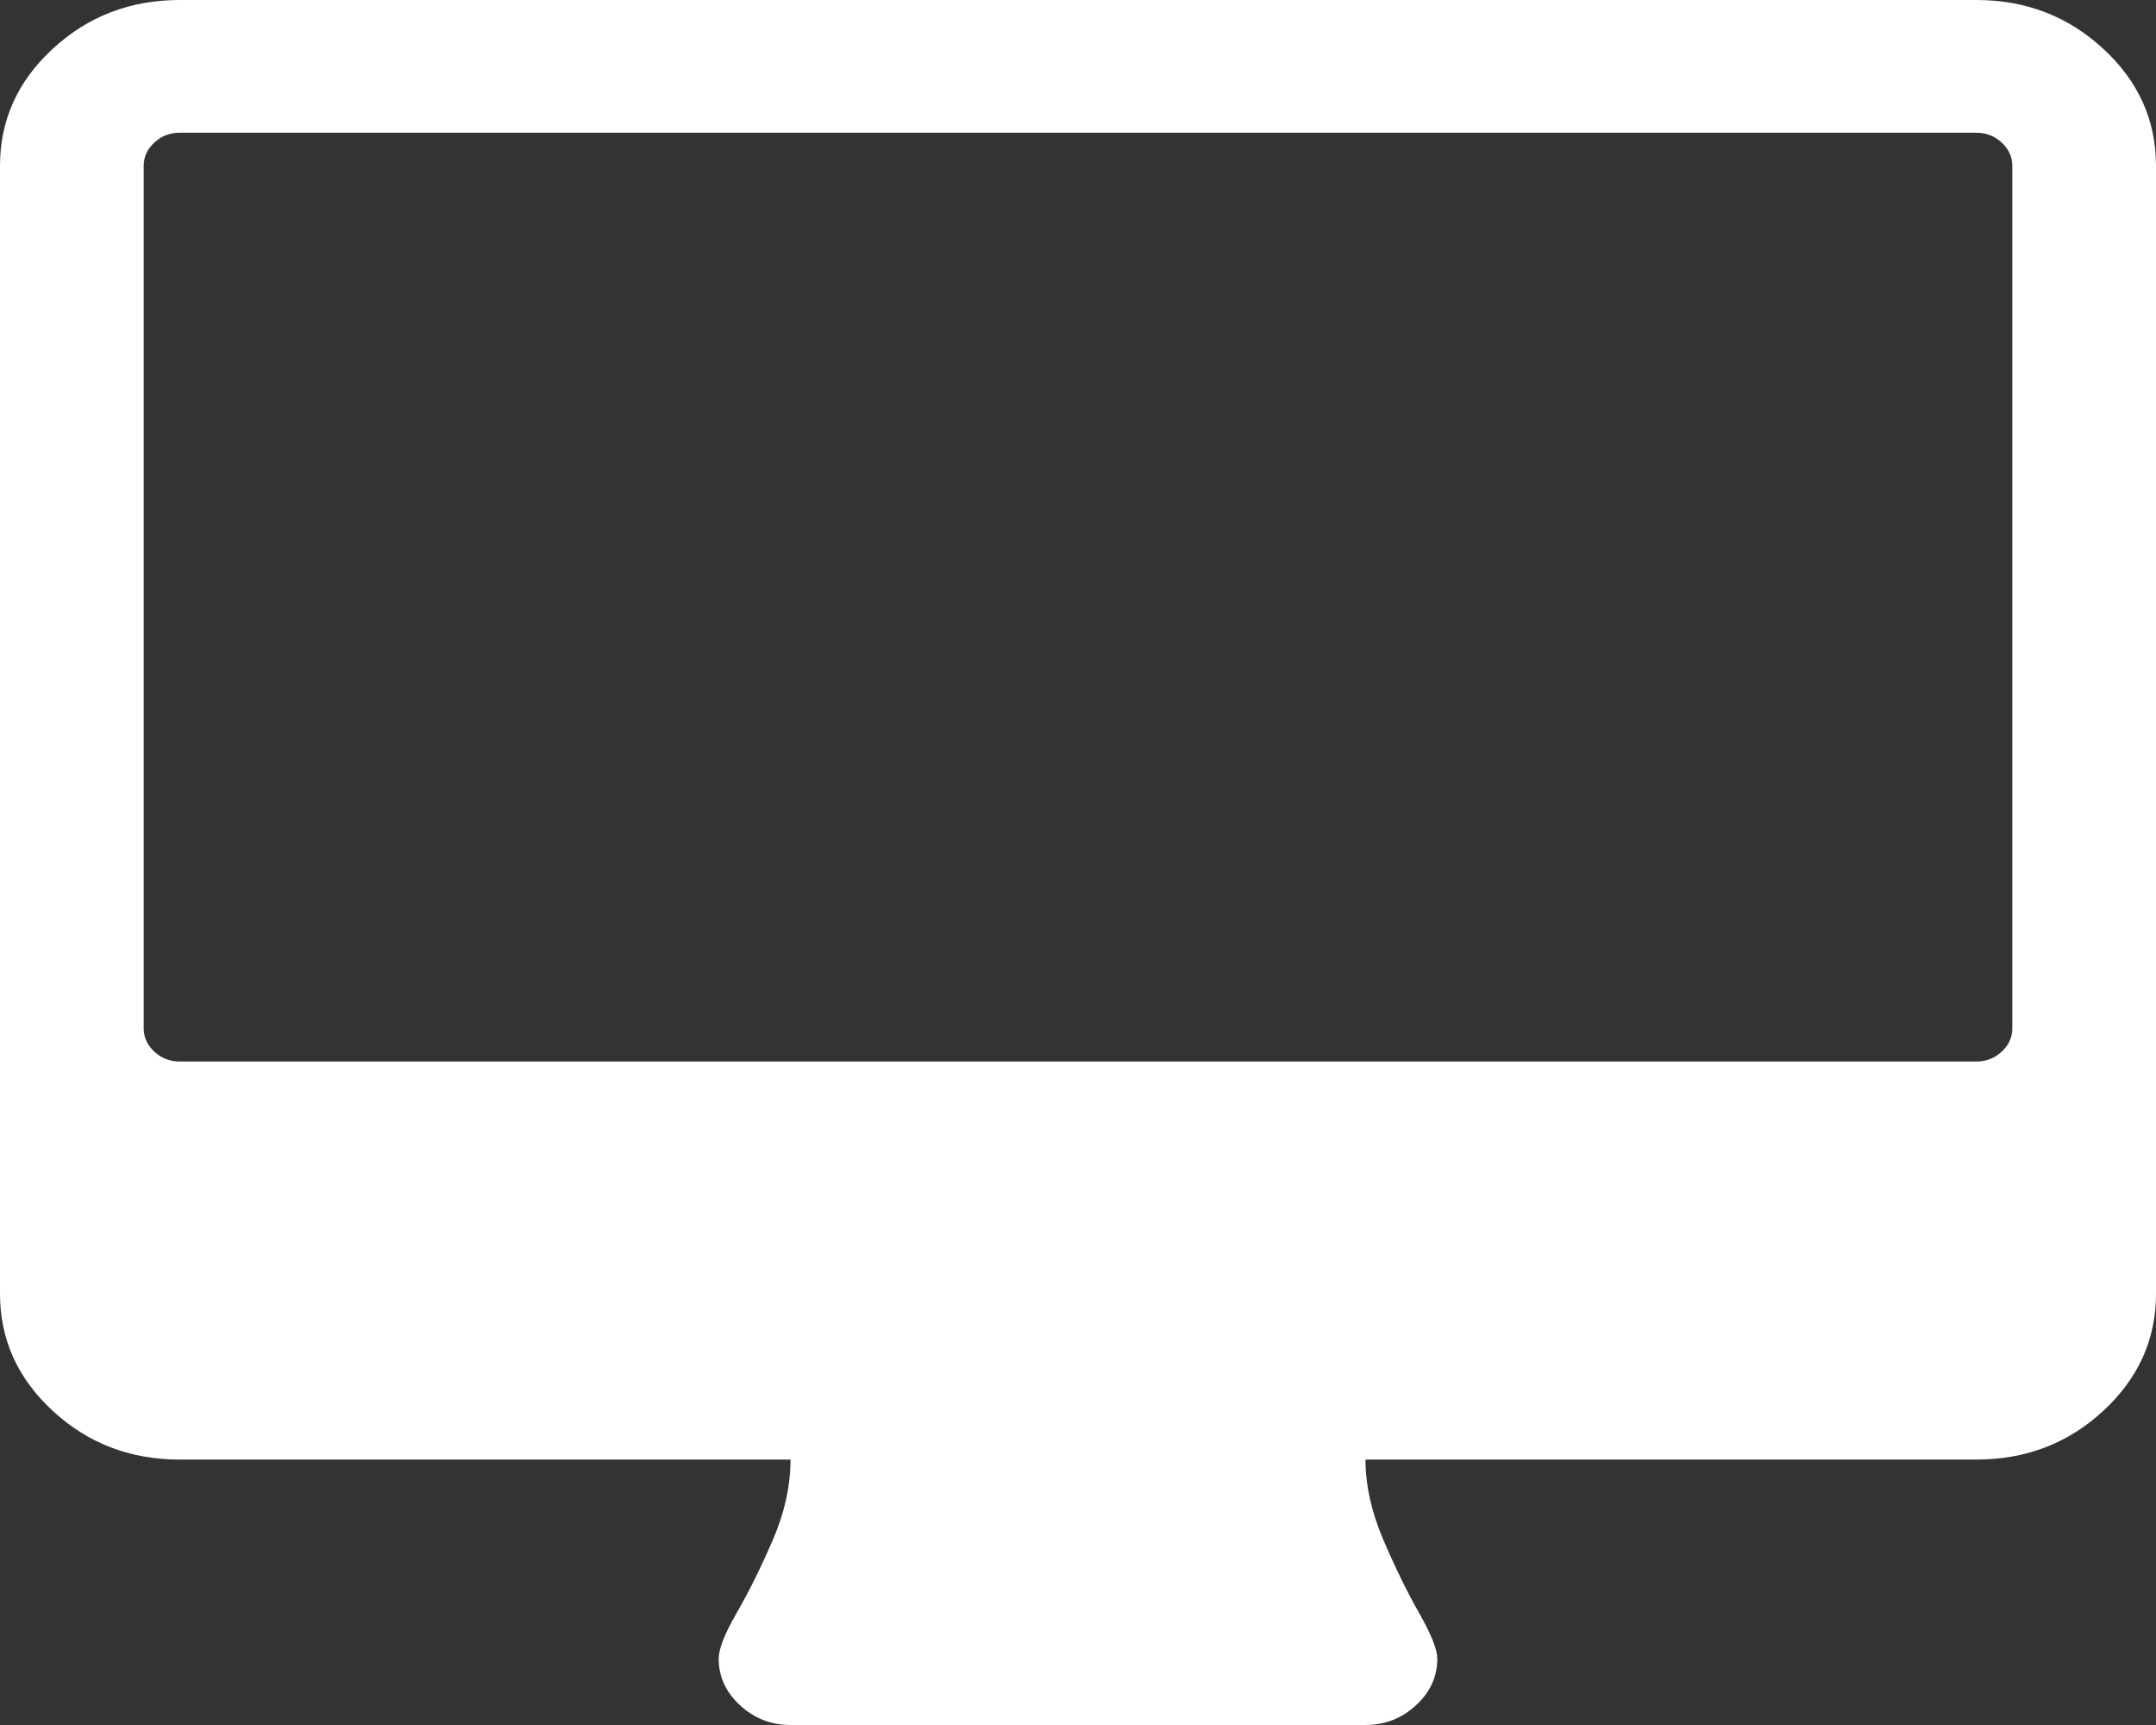 ﻿<?xml version="1.0" encoding="utf-8"?>
<svg version="1.1" xmlns:xlink="http://www.w3.org/1999/xlink" width="20px" height="16px" xmlns="http://www.w3.org/2000/svg">
  <rect width="100%" height="100%" fill="#333333" stroke="none"/>
  <g transform="matrix(1 0 0 1 -13 -182 )">
    <path d="M 18.568 9.755  C 18.634 9.694  18.667 9.622  18.667 9.538  L 18.667 1.538  C 18.667 1.455  18.634 1.383  18.568 1.322  C 18.502 1.261  18.424 1.231  18.333 1.231  L 1.667 1.231  C 1.576 1.231  1.498 1.261  1.432 1.322  C 1.366 1.383  1.333 1.455  1.333 1.538  L 1.333 9.538  C 1.333 9.622  1.366 9.694  1.432 9.755  C 1.498 9.816  1.576 9.846  1.667 9.846  L 18.333 9.846  C 18.424 9.846  18.502 9.816  18.568 9.755  Z M 19.51 0.452  C 19.837 0.753  20 1.115  20 1.538  L 20 12  C 20 12.423  19.837 12.785  19.51 13.087  C 19.184 13.388  18.792 13.538  18.333 13.538  L 12.667 13.538  C 12.667 13.776  12.722 14.024  12.833 14.284  C 12.944 14.543  13.056 14.771  13.167 14.966  C 13.278 15.162  13.333 15.301  13.333 15.385  C 13.333 15.551  13.267 15.696  13.135 15.817  C 13.003 15.939  12.847 16  12.667 16  L 7.333 16  C 7.153 16  6.997 15.939  6.865 15.817  C 6.733 15.696  6.667 15.551  6.667 15.385  C 6.667 15.295  6.722 15.154  6.833 14.962  C 6.944 14.769  7.056 14.545  7.167 14.288  C 7.278 14.032  7.333 13.782  7.333 13.538  L 1.667 13.538  C 1.208 13.538  0.816 13.388  0.49 13.087  C 0.163 12.785  0 12.423  0 12  L 0 1.538  C 0 1.115  0.163 0.753  0.49 0.452  C 0.816 0.151  1.208 0  1.667 0  L 18.333 0  C 18.792 0  19.184 0.151  19.51 0.452  Z " fill-rule="nonzero" fill="#ffffff" stroke="none" transform="matrix(1 0 0 1 13 182 )" />
  </g>
</svg>